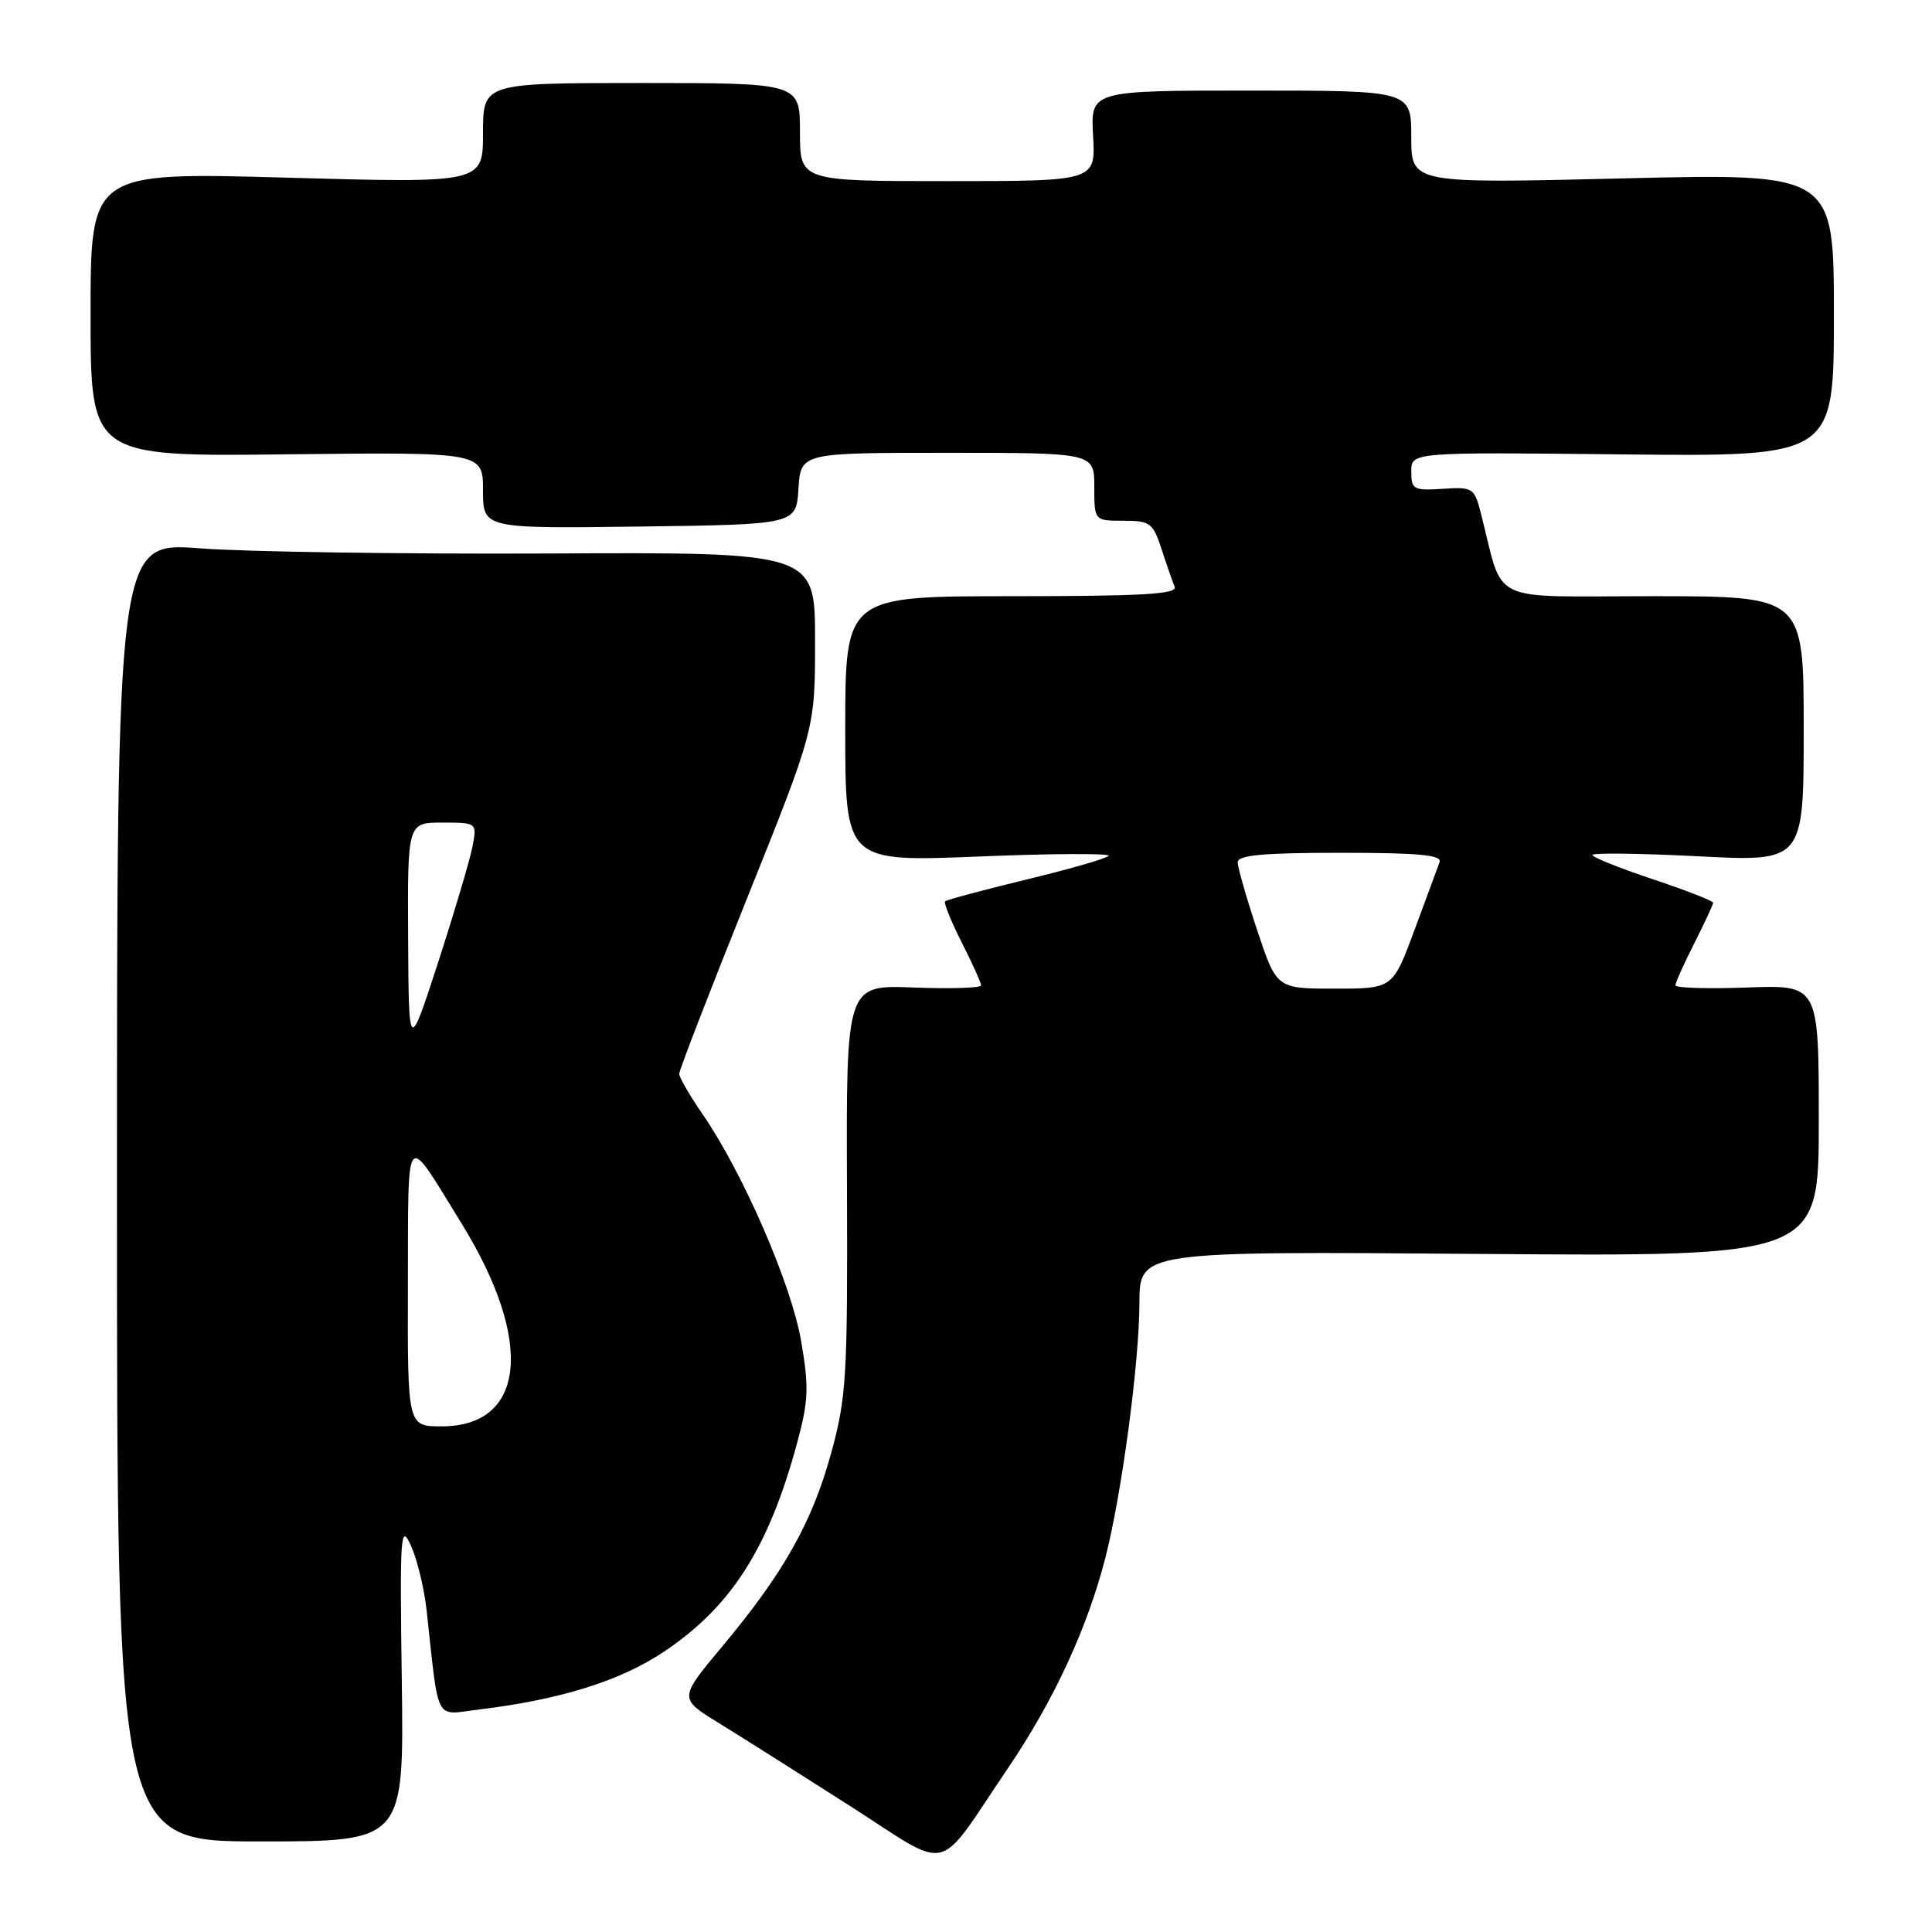 <?xml version="1.0" encoding="UTF-8" standalone="no"?>
<!DOCTYPE svg PUBLIC "-//W3C//DTD SVG 1.1//EN" "http://www.w3.org/Graphics/SVG/1.1/DTD/svg11.dtd" >
<svg xmlns="http://www.w3.org/2000/svg" xmlns:xlink="http://www.w3.org/1999/xlink" version="1.1" viewBox="0 0 256 256">
 <g >
 <path fill="currentColor"
d=" M 133.60 234.23 C 139.64 225.32 144.10 215.69 146.48 206.36 C 148.65 197.88 150.96 180.59 150.98 172.65 C 151.00 165.80 151.00 165.80 196.00 166.15 C 241.00 166.50 241.00 166.50 241.00 148.50 C 241.00 130.50 241.00 130.50 231.50 130.85 C 226.28 131.04 222.00 130.91 222.00 130.56 C 222.00 130.22 223.12 127.71 224.50 125.00 C 225.87 122.29 227.00 119.86 227.00 119.62 C 227.00 119.37 223.40 117.97 219.00 116.50 C 214.60 115.03 211.00 113.59 211.00 113.29 C 211.00 112.99 217.30 113.07 225.00 113.46 C 239.00 114.19 239.00 114.19 239.00 96.59 C 239.00 79.00 239.00 79.00 219.04 79.00 C 196.76 79.00 199.37 80.26 196.22 68.00 C 195.36 64.64 195.16 64.51 191.16 64.77 C 187.29 65.02 187.00 64.86 187.00 62.47 C 187.00 59.91 187.00 59.91 215.00 60.21 C 243.00 60.50 243.00 60.50 243.00 41.73 C 243.00 22.96 243.00 22.96 215.00 23.64 C 187.00 24.32 187.00 24.32 187.00 18.16 C 187.00 12.00 187.00 12.00 165.75 12.00 C 144.50 12.00 144.50 12.00 144.84 18.00 C 145.18 24.00 145.18 24.00 125.59 24.00 C 106.00 24.00 106.00 24.00 106.00 17.50 C 106.00 11.00 106.00 11.00 85.00 11.00 C 64.00 11.00 64.00 11.00 64.00 17.63 C 64.00 24.27 64.00 24.27 38.00 23.54 C 12.00 22.81 12.00 22.81 12.00 41.65 C 12.00 60.50 12.00 60.50 38.00 60.20 C 64.00 59.91 64.00 59.91 64.00 64.97 C 64.00 70.04 64.00 70.04 84.75 69.77 C 105.50 69.50 105.50 69.50 105.80 64.75 C 106.11 60.00 106.11 60.00 125.55 60.00 C 145.00 60.00 145.00 60.00 145.00 64.50 C 145.00 69.00 145.00 69.00 148.84 69.00 C 152.40 69.00 152.77 69.28 153.91 72.75 C 154.58 74.81 155.36 77.06 155.65 77.75 C 156.05 78.73 151.36 79.00 134.08 79.00 C 112.00 79.00 112.00 79.00 112.00 96.61 C 112.00 114.21 112.00 114.21 129.75 113.49 C 139.51 113.09 147.22 113.06 146.89 113.41 C 146.55 113.77 141.62 115.19 135.94 116.56 C 130.25 117.94 125.44 119.23 125.23 119.43 C 125.03 119.64 126.02 122.08 127.43 124.87 C 128.84 127.65 130.00 130.22 130.00 130.57 C 130.00 130.91 125.98 131.04 121.06 130.85 C 112.12 130.50 112.12 130.50 112.23 157.50 C 112.32 182.35 112.16 185.14 110.15 192.48 C 107.63 201.70 103.85 208.41 95.72 218.14 C 89.95 225.05 89.95 225.05 95.18 228.27 C 98.07 230.05 105.84 234.96 112.46 239.19 C 126.36 248.07 123.81 248.67 133.60 234.23 Z  M 53.24 222.75 C 52.97 203.22 53.07 201.77 54.45 204.80 C 55.27 206.61 56.20 210.44 56.52 213.30 C 58.19 228.52 57.53 227.24 63.32 226.54 C 74.22 225.22 82.13 222.76 87.96 218.87 C 96.89 212.90 101.84 205.16 105.61 191.24 C 107.14 185.59 107.21 183.83 106.15 177.68 C 104.86 170.17 98.46 155.44 93.10 147.64 C 91.39 145.17 90.00 142.75 90.00 142.28 C 90.00 141.81 94.05 131.33 99.00 119.00 C 108.00 96.58 108.00 96.58 108.00 84.87 C 108.00 73.17 108.00 73.17 72.75 73.34 C 53.36 73.43 32.55 73.12 26.50 72.66 C 15.50 71.81 15.50 71.81 15.50 157.91 C 15.50 244.00 15.50 244.00 34.52 244.00 C 53.53 244.00 53.53 244.00 53.24 222.75 Z  M 166.58 123.25 C 165.16 118.98 164.00 114.93 164.00 114.25 C 164.00 113.31 167.41 113.00 177.61 113.00 C 188.07 113.00 191.11 113.29 190.75 114.25 C 190.49 114.94 188.99 118.99 187.42 123.25 C 184.55 131.00 184.55 131.00 176.86 131.00 C 169.16 131.00 169.16 131.00 166.58 123.25 Z  M 54.05 170.25 C 54.11 149.12 53.54 149.76 61.21 162.20 C 70.78 177.75 69.65 189.00 58.50 189.00 C 54.00 189.00 54.00 189.00 54.05 170.25 Z  M 54.08 124.25 C 54.00 109.00 54.00 109.00 58.61 109.00 C 63.22 109.00 63.22 109.00 62.59 112.25 C 62.24 114.04 60.20 120.90 58.06 127.50 C 54.16 139.50 54.16 139.50 54.08 124.25 Z "/>
</g>
</svg>